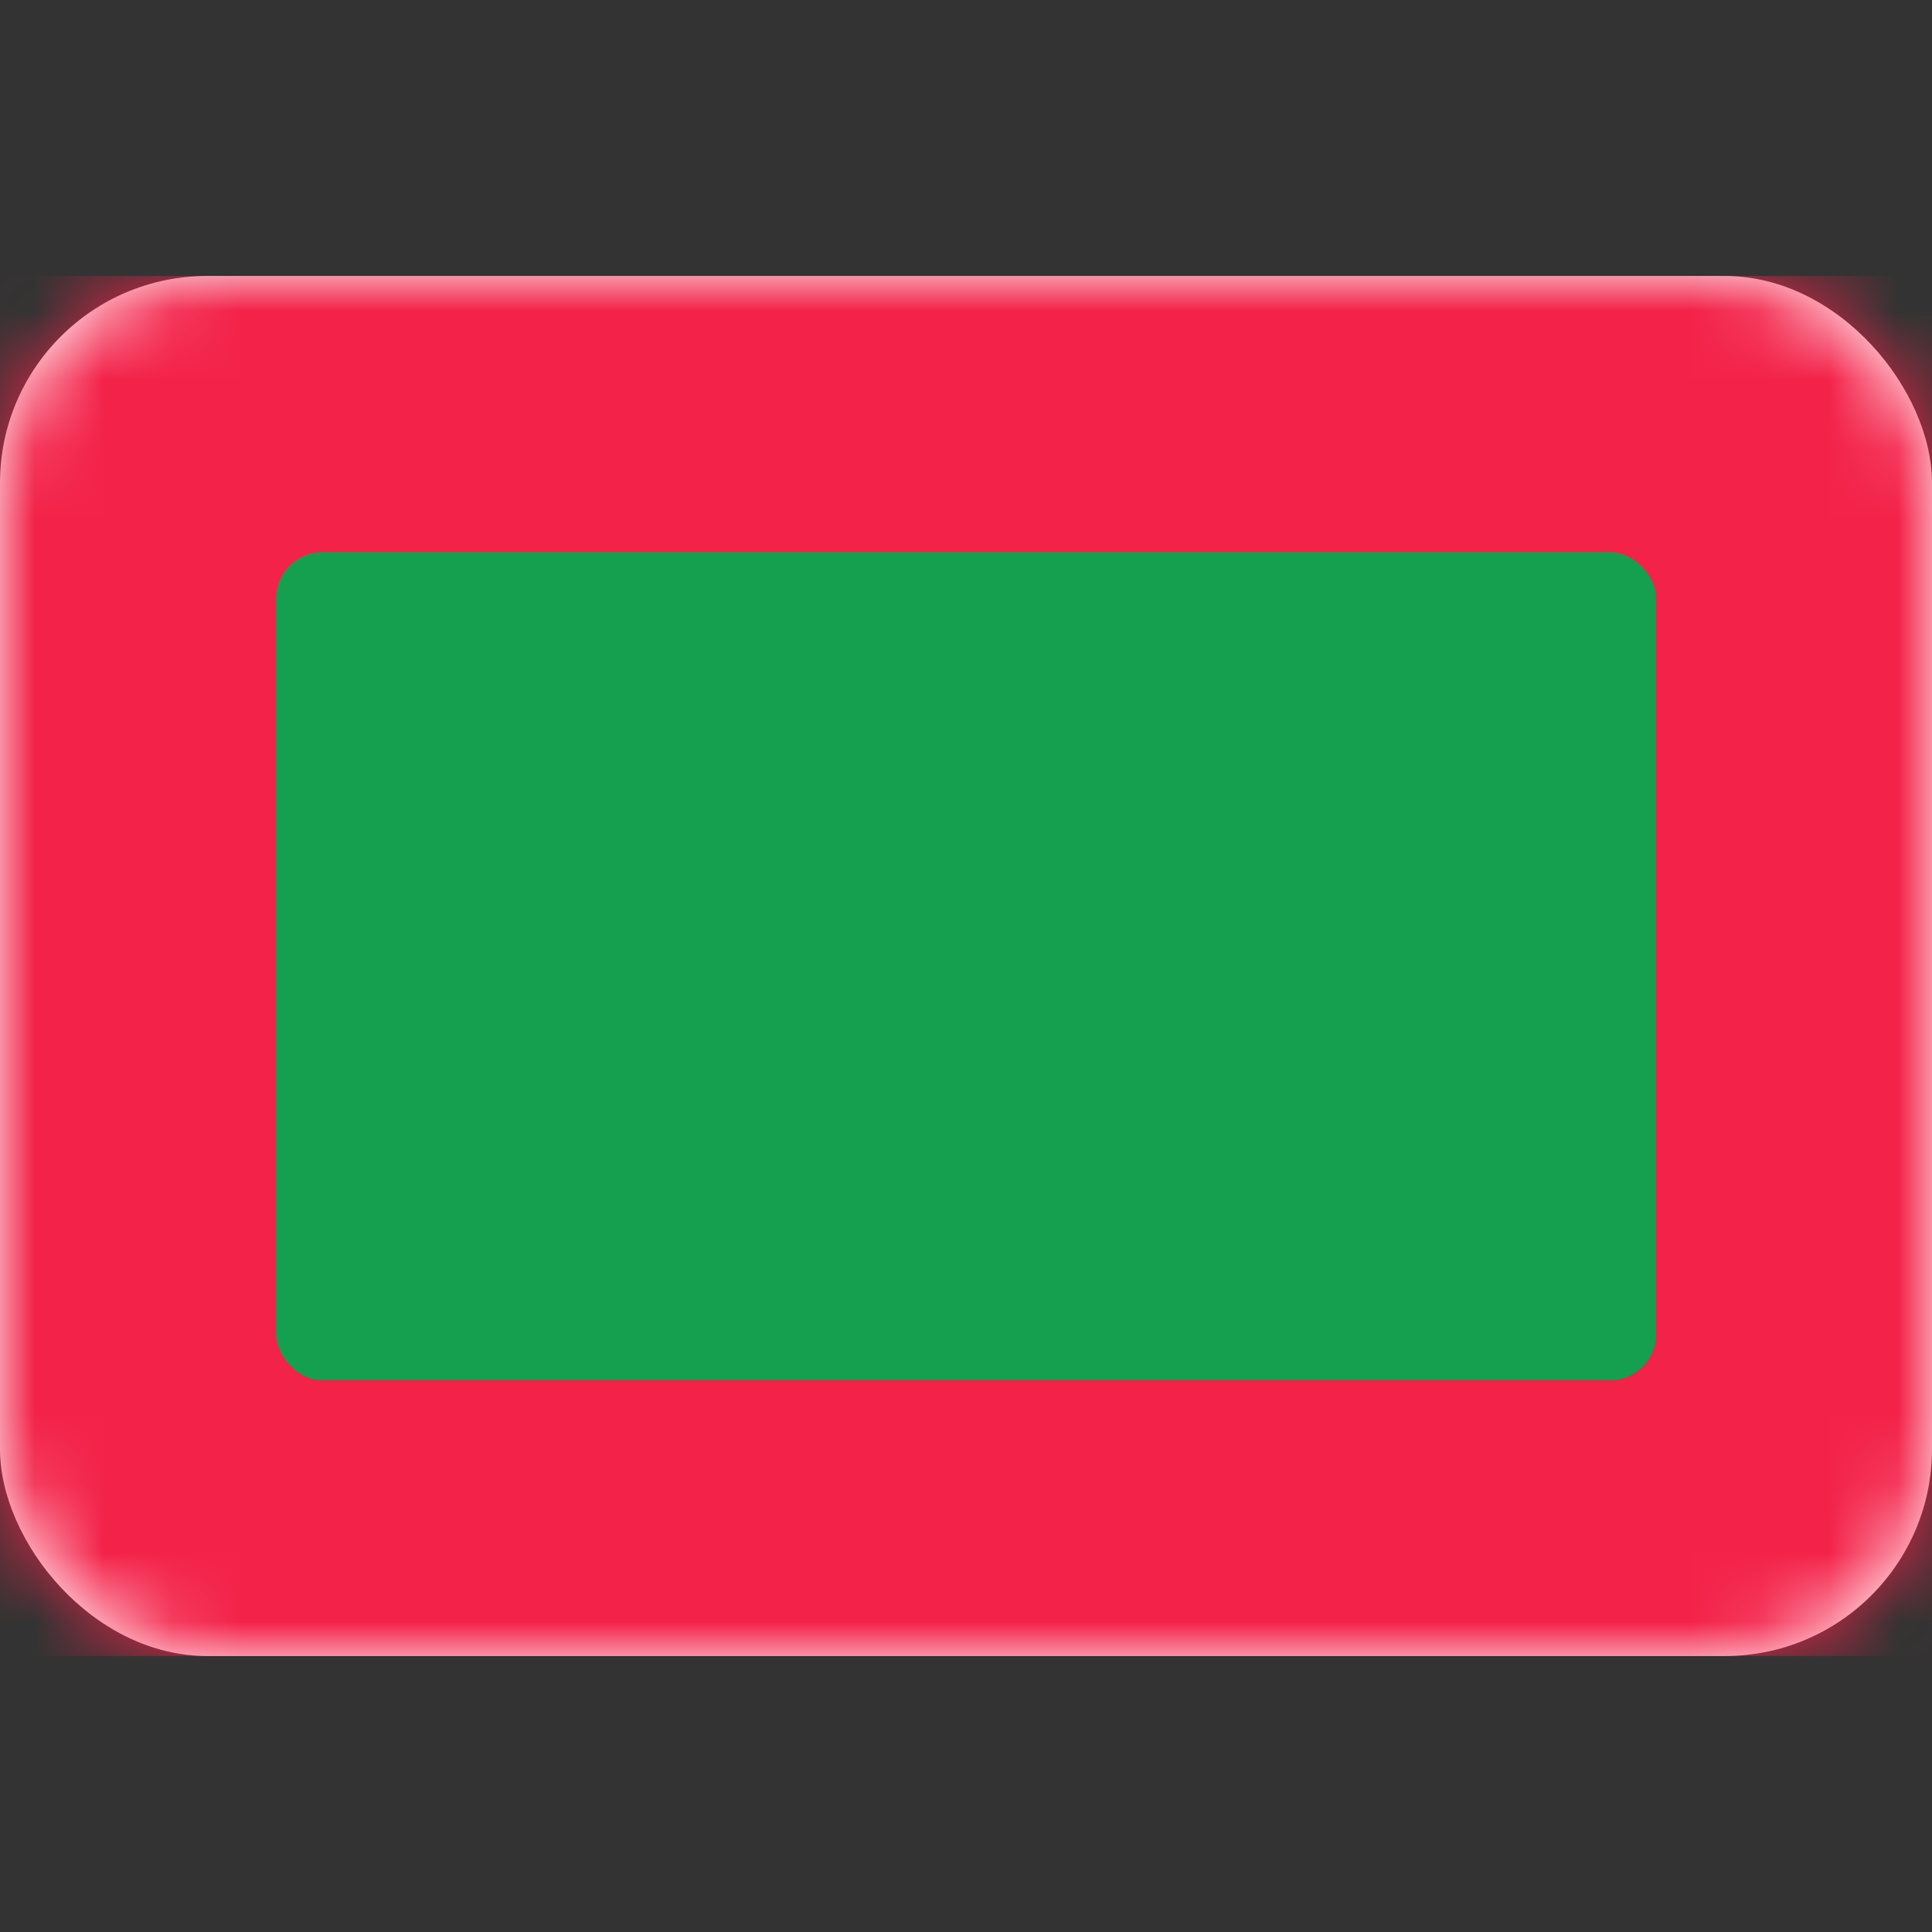 <svg width="28" height="28" viewBox="0 0 28 28" fill="none" xmlns="http://www.w3.org/2000/svg" xmlns:xlink="http://www.w3.org/1999/xlink">
	<rect x="0" y="0" width="28" height="28" fill="#333333" stroke="none"/>
	<desc>
			Created with Pixso.
	</desc>
	<defs/>
	<rect id="Maldives" width="28" height="28" fill="#FFFFFF" fill-opacity="0"/>
	<rect id="Mask" y="4" rx="3" width="28" height="20" fill="#FFFFFF" fill-opacity="1"/>
	<rect id="Mask" y="4" rx="3" width="28" height="20" stroke="#979797" stroke-opacity="0" stroke-width="0"/>
	<mask id="mask17_4954" mask-type="alpha" maskUnits="userSpaceOnUse" x="0" y="4" width="28" height="20">
		<rect id="Mask" y="4" rx="3" width="28" height="20" fill="#FFFFFF" fill-opacity="1"/>
		<rect id="Mask" y="4" rx="3" width="28" height="20" stroke="#979797" stroke-opacity="0" stroke-width="0"/>
	</mask>
	<g mask="url(#mask17_4954)">
		<rect id="Mask Copy" y="4" width="28" height="20" fill="#F32249" fill-opacity="1"/>
		<rect id="Mask Copy" y="4" width="28" height="20" stroke="#979797" stroke-opacity="0" stroke-width="0"/>
	</g>
	<g mask="url(#mask17_4954)">
		<rect id="Rectangle 1568" x="4" y="8" rx="0.667" width="20" height="12" fill="#15A04F" fill-opacity="1"/>
		<rect id="Rectangle 1568" x="4" y="8" rx="0.667" width="20" height="12" stroke="#979797" stroke-opacity="0" stroke-width="0"/>
	</g>
	<g mask="url(#mask17_4954)">
		<mask id="mask_17_4957" fill="white">
			<path id="Oval 12" d="M16.333 18.559C16.011 18.63 15.677 18.667 15.333 18.667C12.756 18.667 10.667 16.577 10.667 14C10.667 11.423 12.756 9.333 15.333 9.333C15.677 9.333 16.011 9.37 16.333 9.441C14.236 9.899 12.667 11.766 12.667 14C12.667 16.234 14.236 18.102 16.333 18.559Z" clip-rule="evenodd" fill="" fill-opacity="1" fill-rule="evenodd"/>
		</mask>
		<path id="Oval 12" d="M16.333 18.559C16.011 18.63 15.677 18.667 15.333 18.667C12.756 18.667 10.667 16.577 10.667 14C10.667 11.423 12.756 9.333 15.333 9.333C15.677 9.333 16.011 9.37 16.333 9.441C14.236 9.899 12.667 11.766 12.667 14C12.667 16.234 14.236 18.102 16.333 18.559Z" clip-rule="evenodd" fill="#FFFFFF" fill-opacity="1" fill-rule="evenodd" mask="url(#mask_17_4957)"/>
		<path id="Oval 12" d="" fill="#979797" fill-opacity="0" fill-rule="nonzero"/>
	</g>
</svg>
